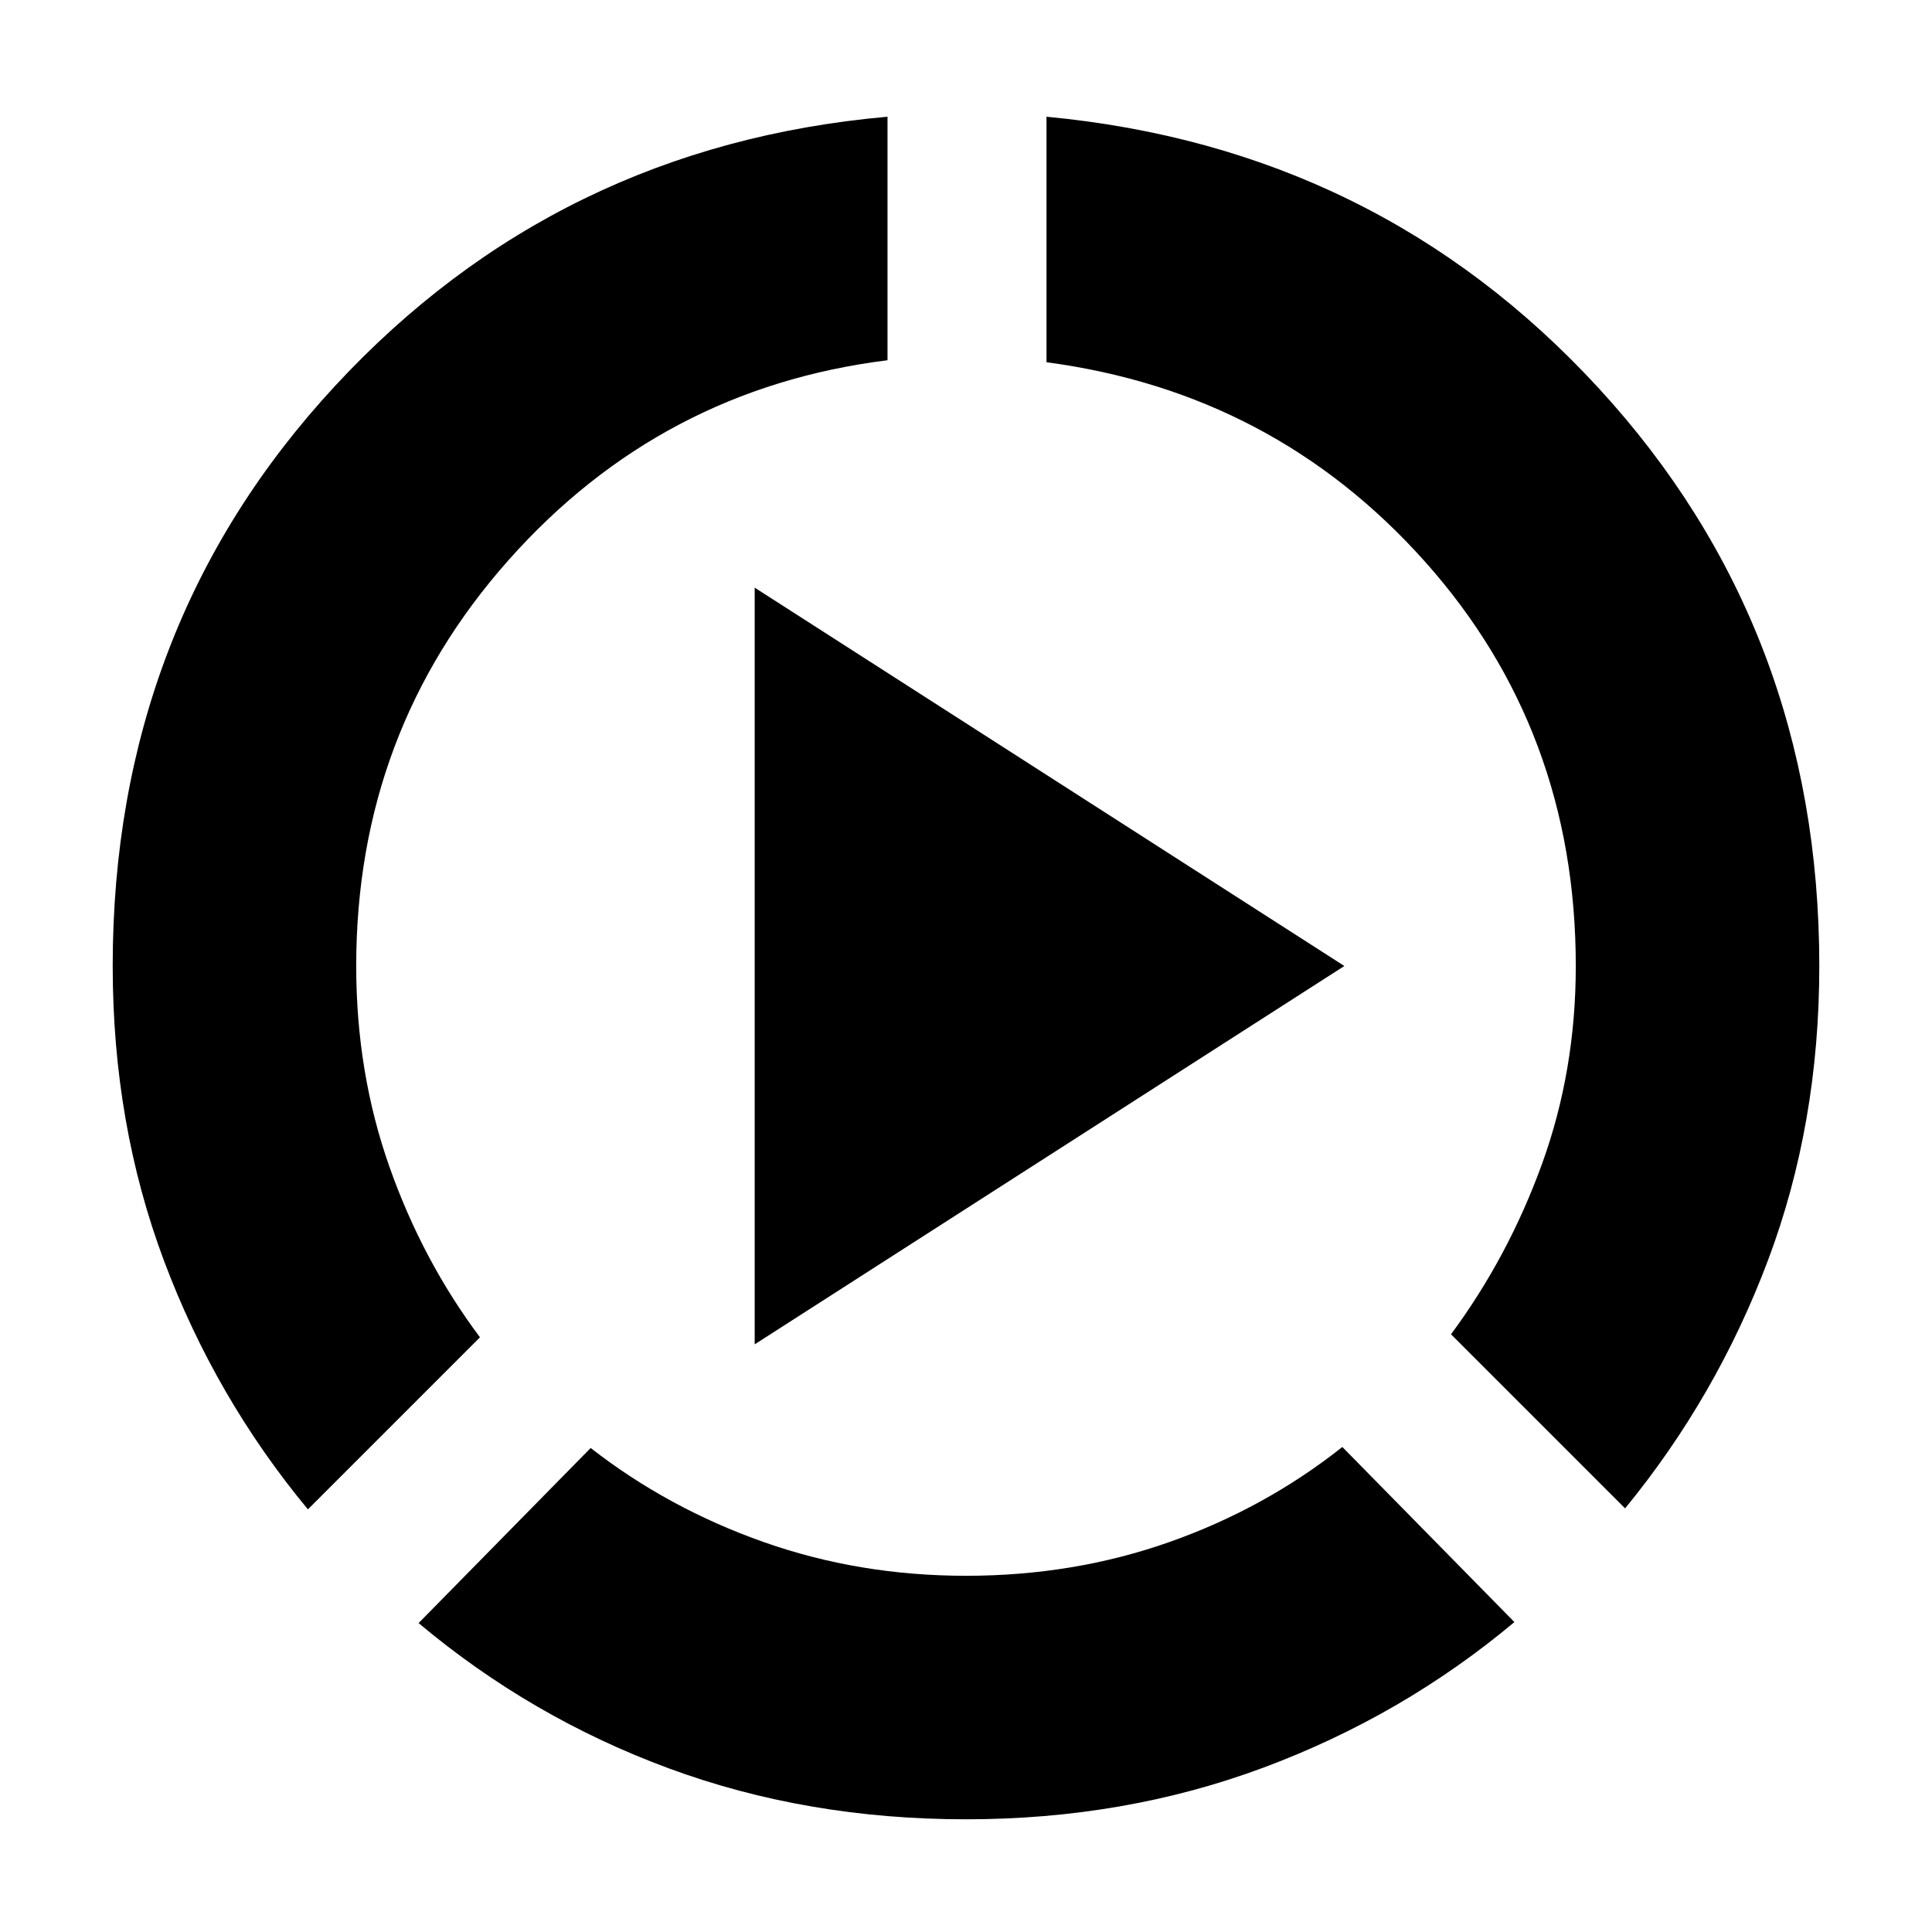 <svg xmlns="http://www.w3.org/2000/svg" height="24" viewBox="0 -960 960 960" width="24"><path d="M153-210q-46-55.5-71.5-123.5T56-480q0-169 110.5-288.25T441-902v121q-112.5 14-188.25 99.25T177-480q0 53 16.5 99.75t45 84.75L153-210ZM480-56q-79 0-147.5-25.25T208-153.5l85.5-87q38.5 30 86 46.75T480-177q53.5 0 101-16.75T667-241l85.5 87Q697-107.5 628-81.75T480-56Zm327.5-154.5L721-297q28.5-38.5 45.25-84.75T783-480q0-117-75-201t-188-99v-122q164.5 15.5 274.25 134.75T904-480q0 78.5-25.5 146.25t-71 123.25ZM375-292v-376l293 188-293 188Z"/></svg>